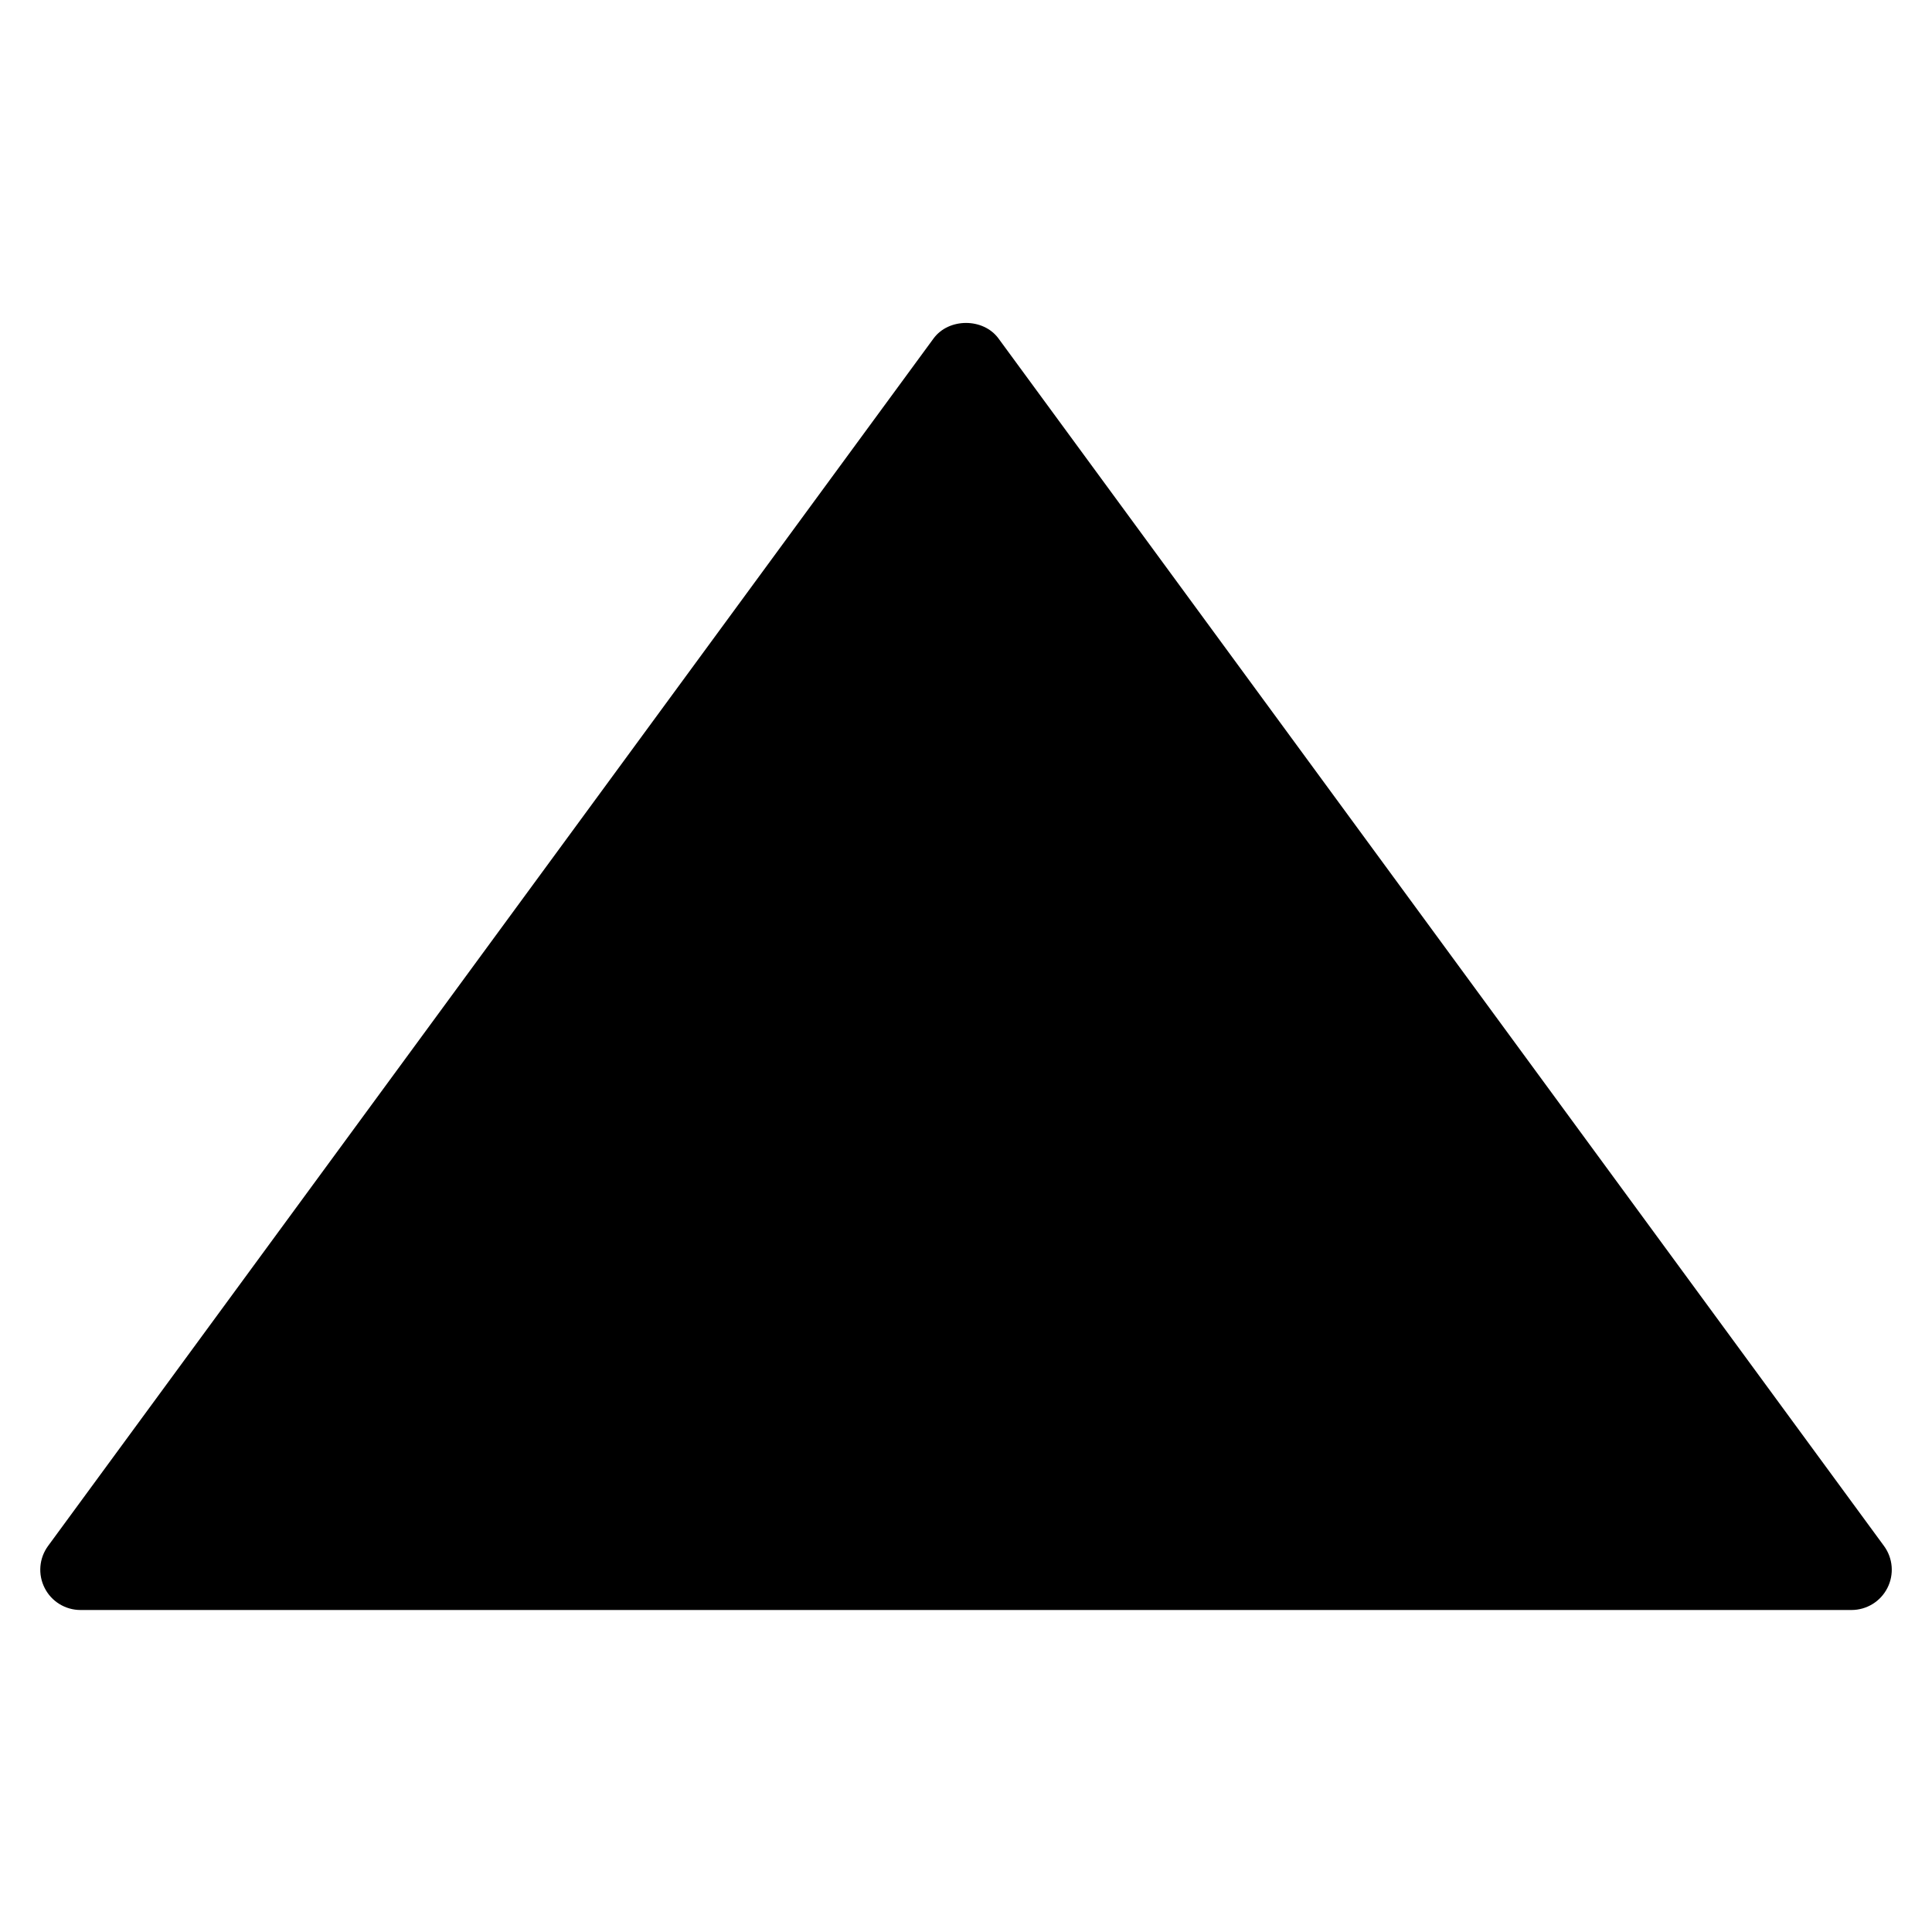 <?xml version="1.0" encoding="utf-8"?>
<!-- Generator: Adobe Illustrator 19.2.1, SVG Export Plug-In . SVG Version: 6.00 Build 0)  -->
<!DOCTYPE svg PUBLIC "-//W3C//DTD SVG 1.1//EN" "http://www.w3.org/Graphics/SVG/1.1/DTD/svg11.dtd">
<svg version="1.1" id="Layer_1" xmlns="http://www.w3.org/2000/svg" xmlns:xlink="http://www.w3.org/1999/xlink" x="0px" y="0px"
	 width="48px" height="48px" viewBox="0 0 48 48" enable-background="new 0 0 48 48" xml:space="preserve">
<path d="M2,40h44c0.377,0,0.722-0.212,0.892-0.548c0.171-0.336,0.138-0.74-0.085-1.043l-22-30c-0.377-0.514-1.236-0.514-1.613,0
	l-22,30c-0.223,0.304-0.256,0.707-0.085,1.043C1.278,39.788,1.623,40,2,40z"/>
</svg>
